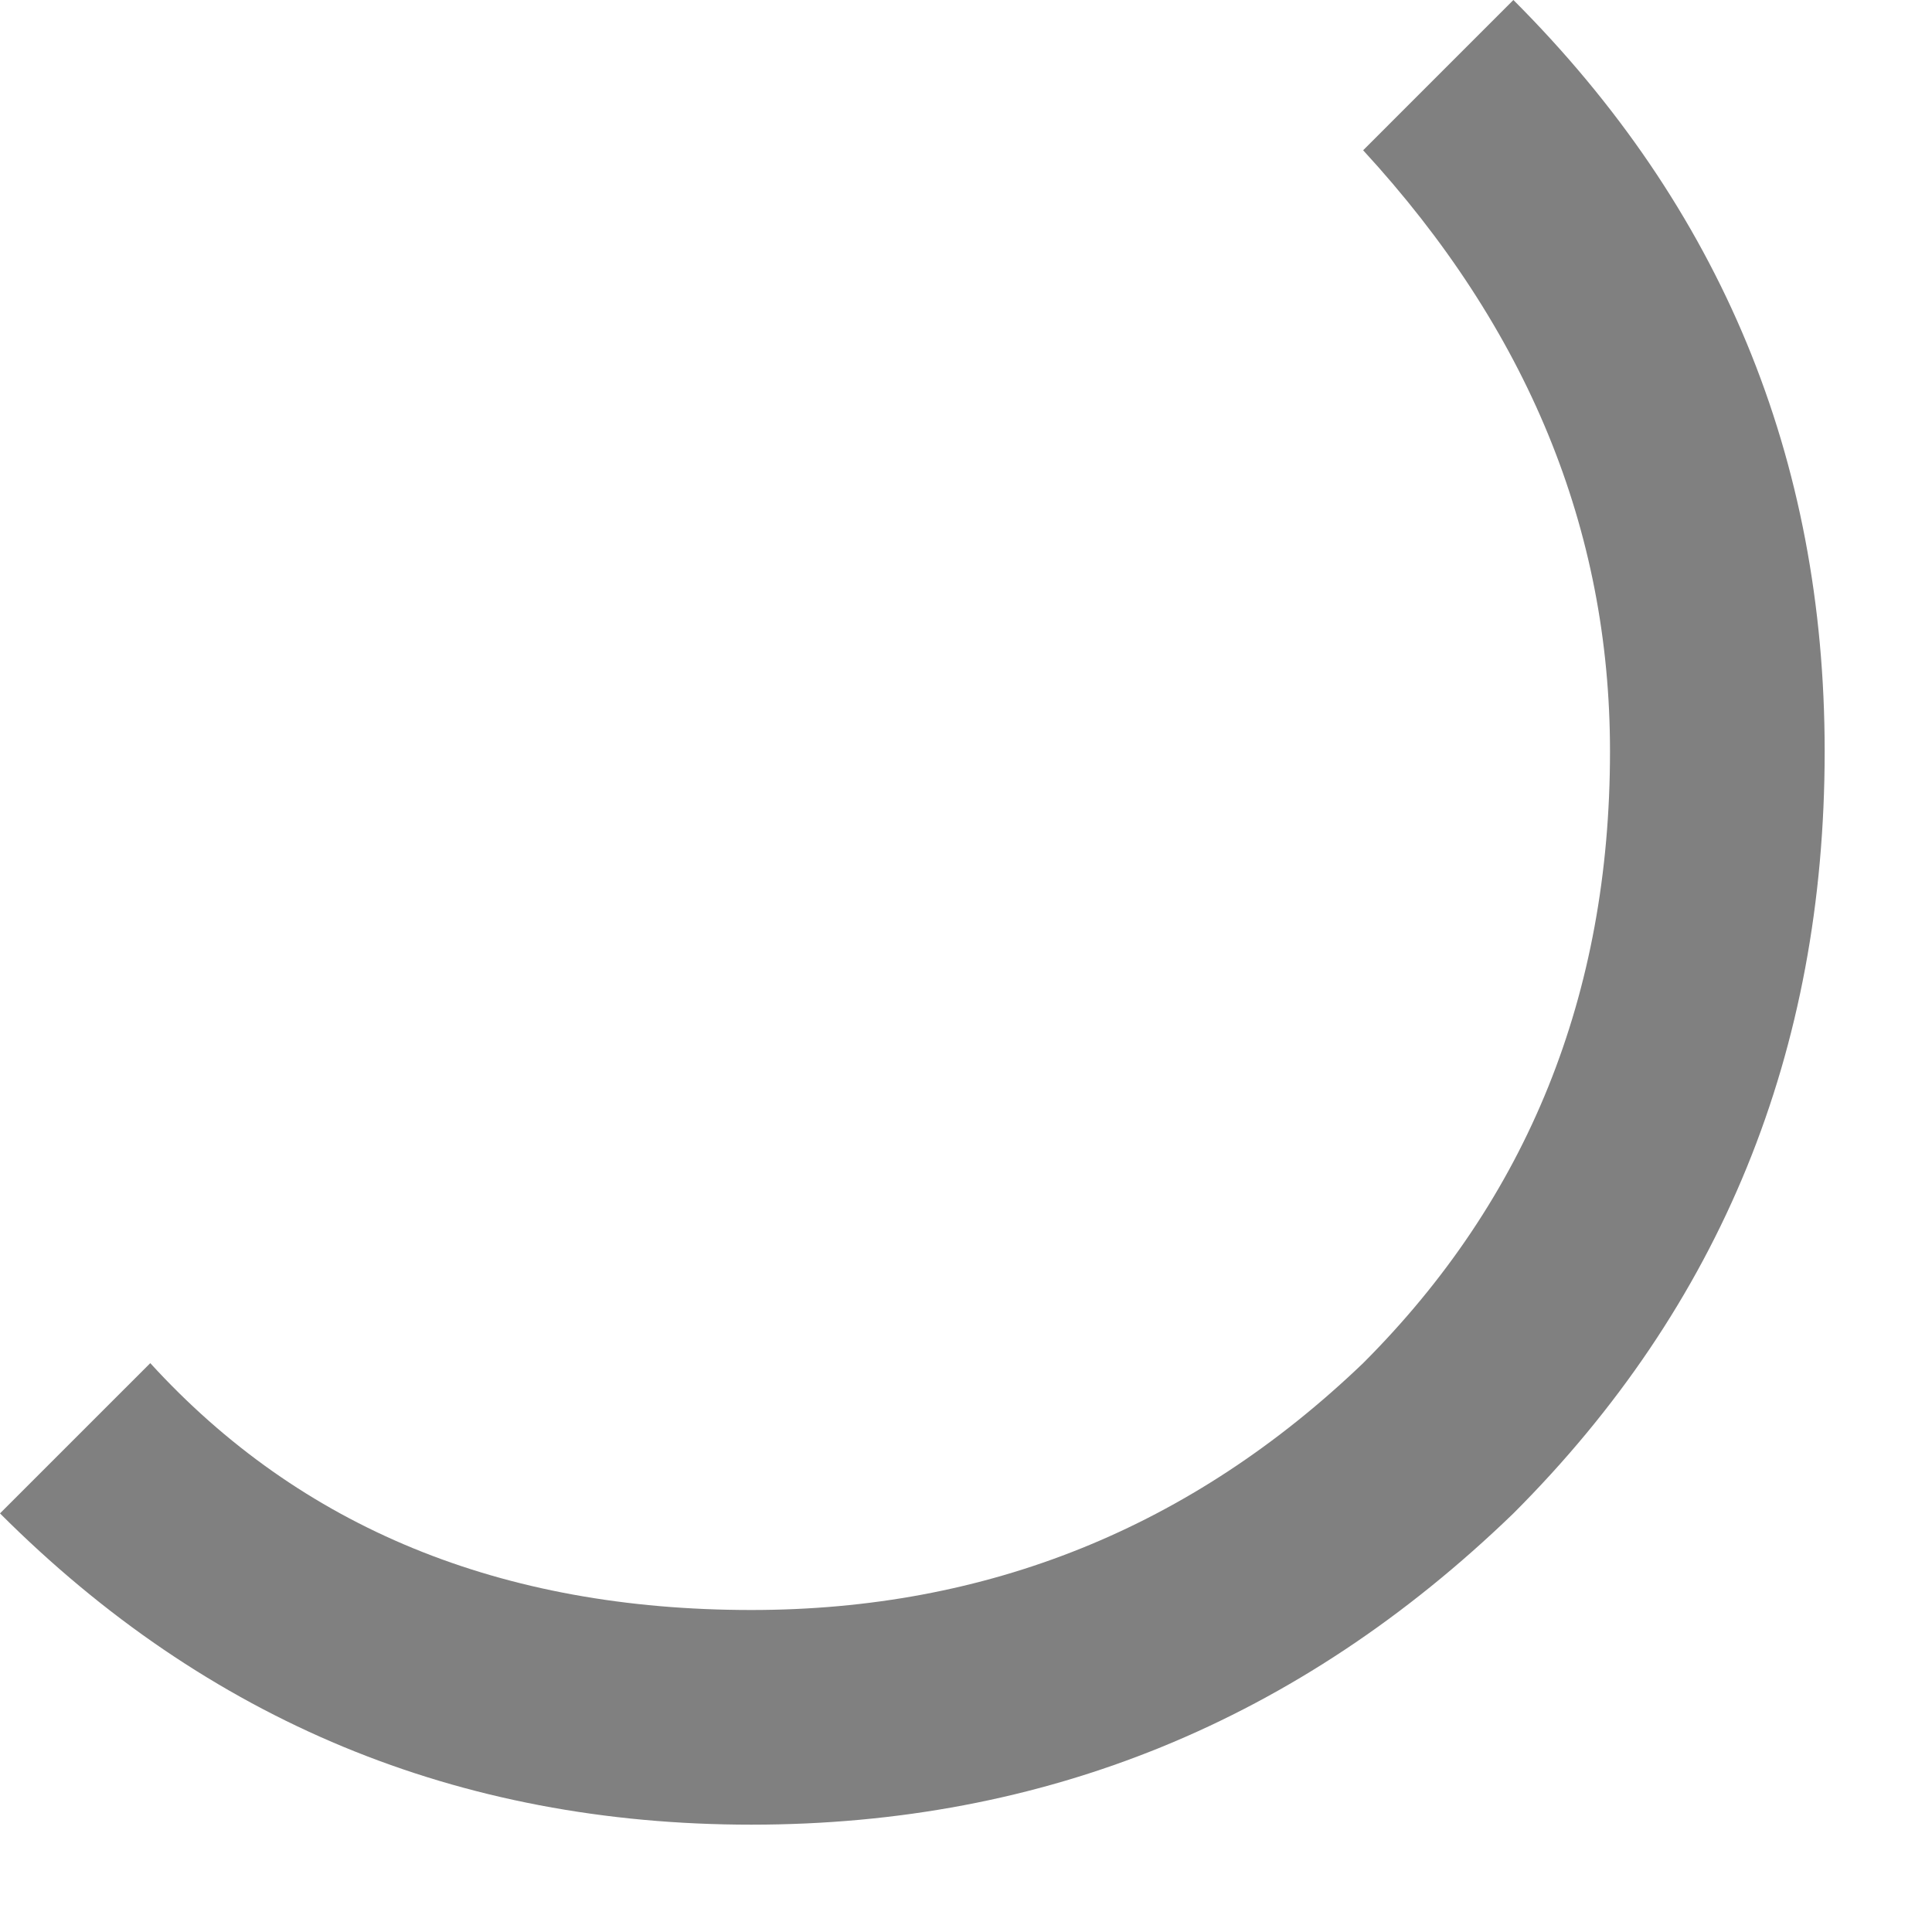<?xml version="1.0" encoding="utf-8"?>
<svg version="1.1" id="Layer_1"
xmlns="http://www.w3.org/2000/svg"
xmlns:xlink="http://www.w3.org/1999/xlink"
xmlns:author="http://www.sothink.com"
width="9px" height="9px"
xml:space="preserve">
<g id="26" transform="matrix(1, 0, 0, 1, 0, 0)">
<path style="fill:#808080;fill-opacity:1" d="M8.5,3.5Q8.5 5.6 7.05 7.05Q5.55 8.5 3.5 8.5Q1.45 8.5 0 7.05L0.7 6.35Q1.75 7.5 3.5 7.5Q5.15 7.5 6.35 6.35Q7.5 5.2 7.5 3.5Q7.5 1.95 6.35 0.7L7.05 0Q8.5 1.45 8.5 3.5" />
</g>
</svg>
